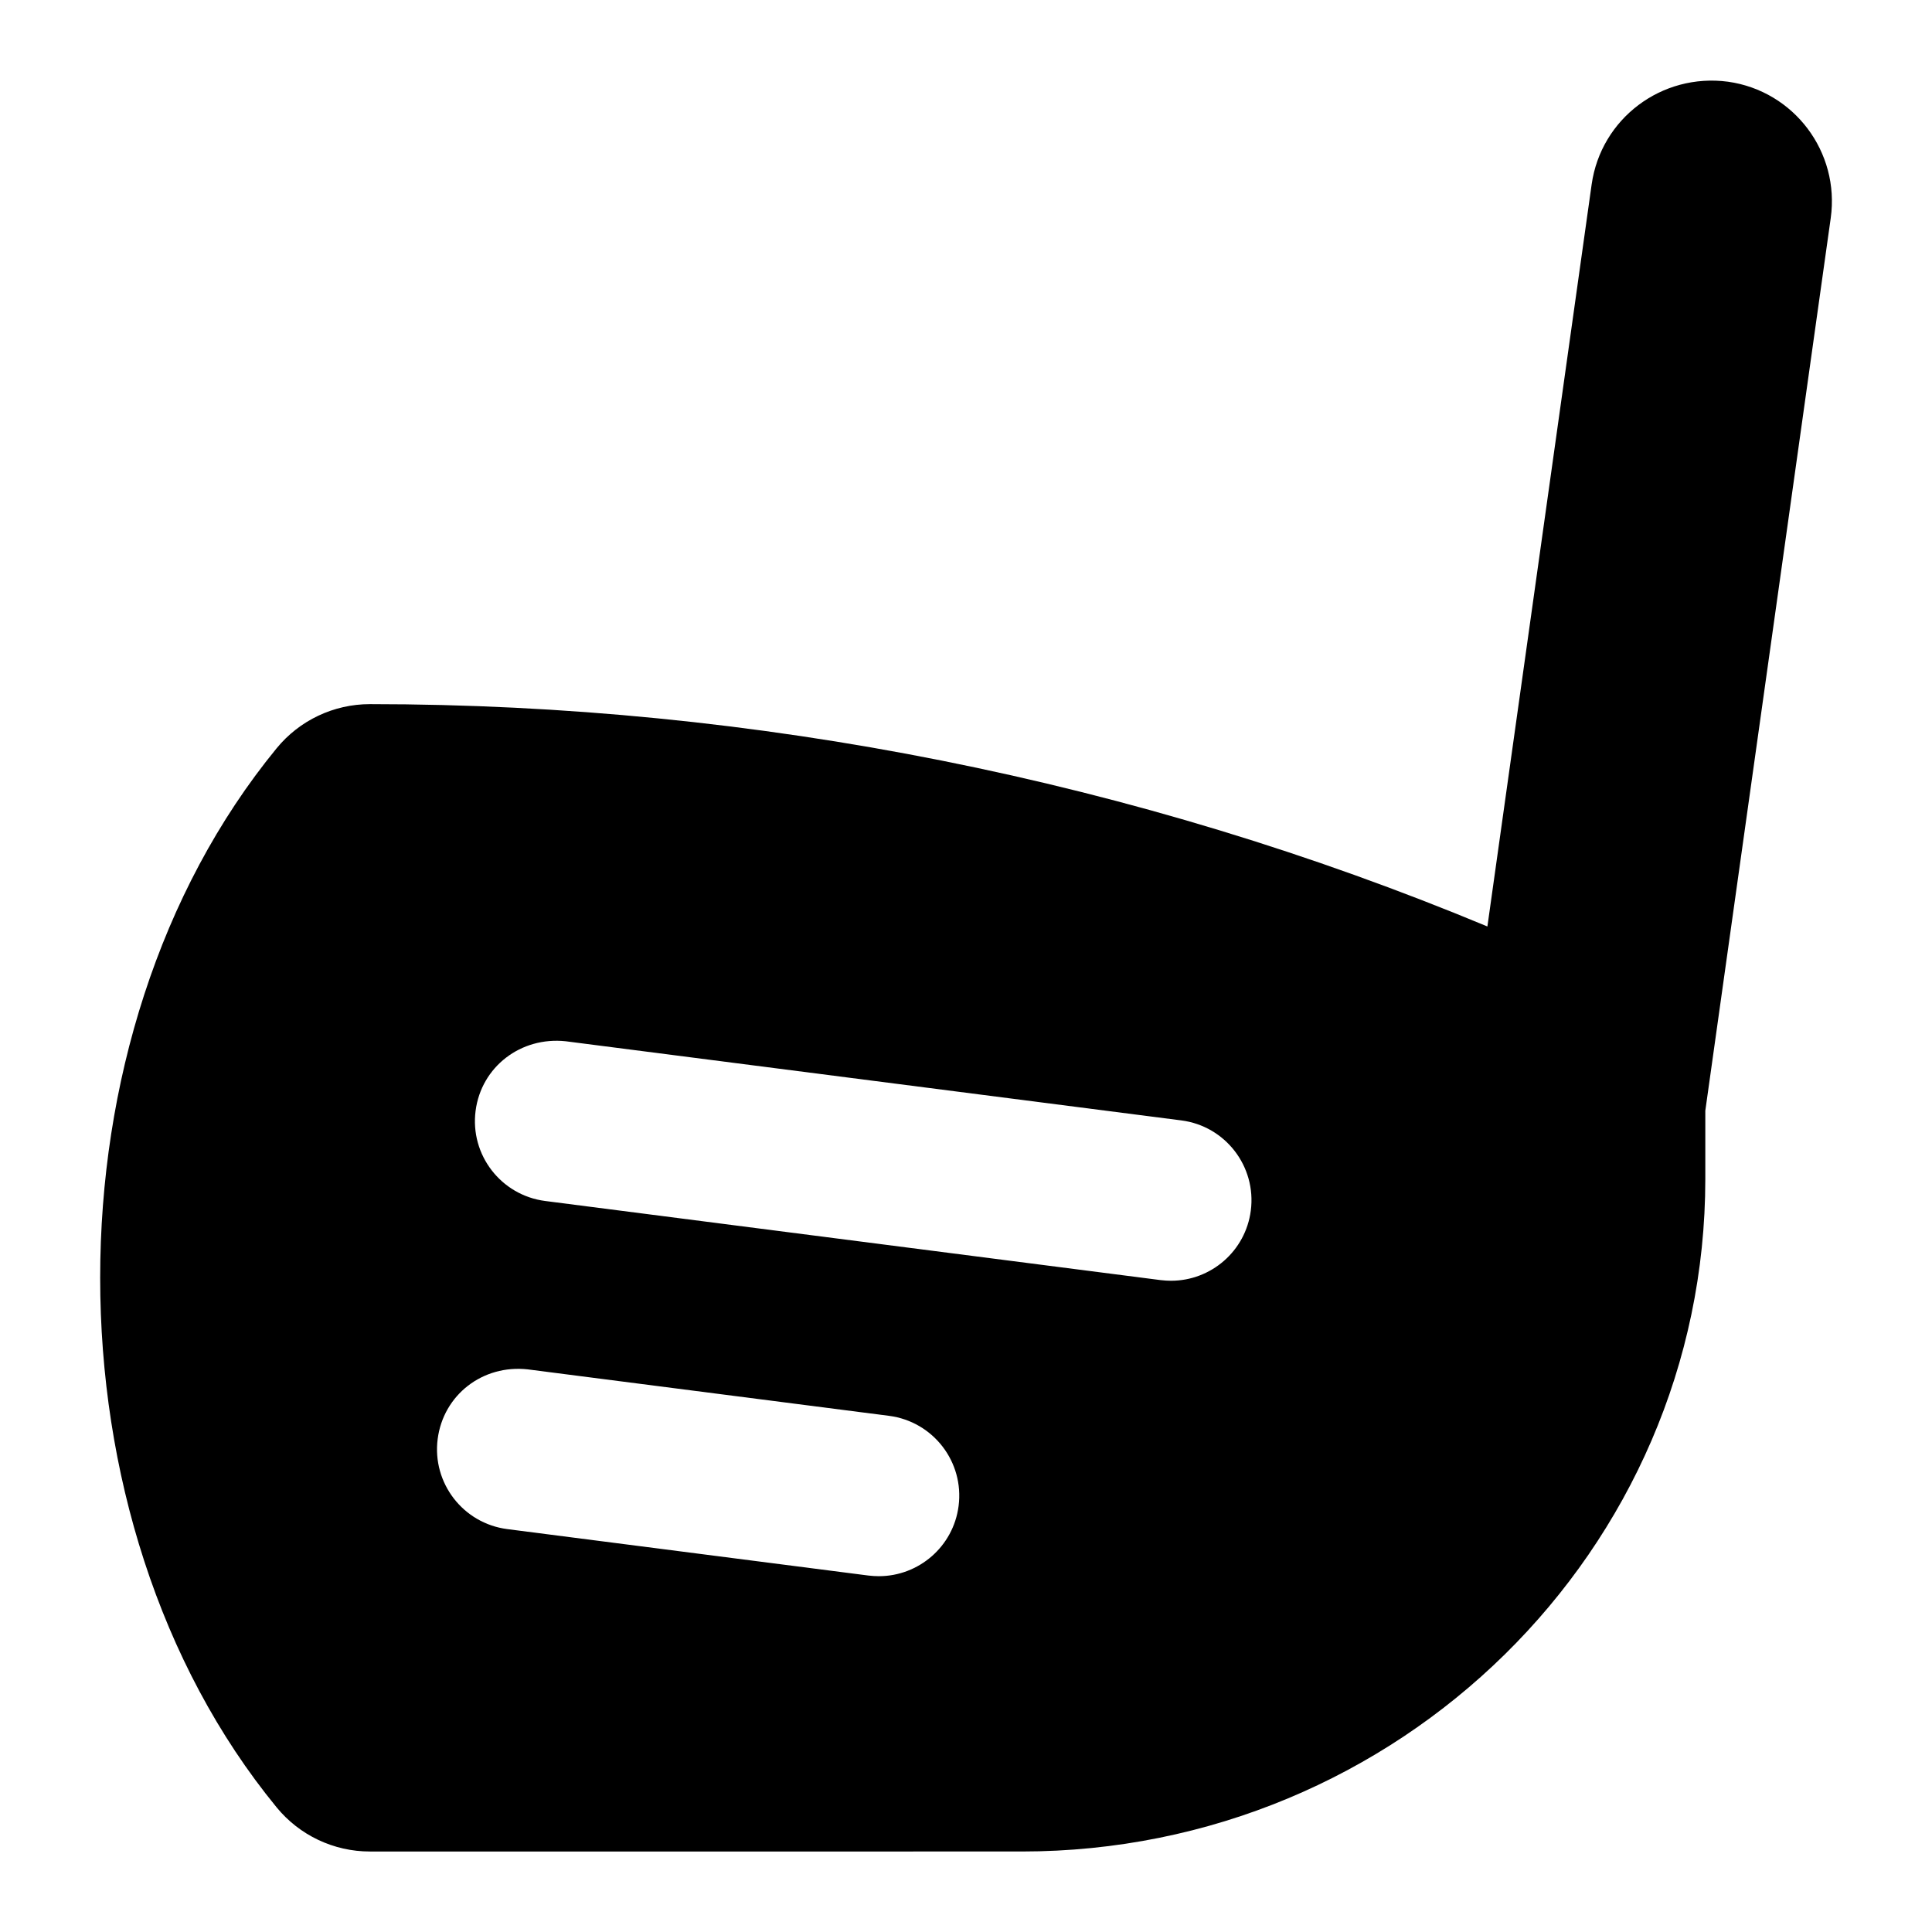 <?xml version="1.0" encoding="UTF-8"?>
<svg xmlns="http://www.w3.org/2000/svg" id="Layer_1" data-name="Layer 1" viewBox="0 0 24 24">
  <path d="M21.466,1.015c-.823-.11-1.578,.457-1.694,1.276l-1.295,9.218c-4.351-1.811-9.092-2.762-13.882-2.762-.449,0-.875,.201-1.16,.55-2.921,3.564-2.921,9.589,0,13.153,.285,.349,.711,.55,1.16,.55H12.692c4.683,0,8.492-3.747,8.492-8.354v-.848l1.558-11.089c.115-.82-.456-1.579-1.276-1.694ZM11.908,18.708c-.065,.504-.495,.872-.991,.872-.042,0-.085-.003-.129-.008l-4.487-.577c-.548-.071-.935-.572-.864-1.12,.071-.546,.558-.927,1.12-.864l4.487,.577c.548,.071,.935,.572,.864,1.12Zm3.63-3.67c-.065,.504-.495,.872-.991,.872-.042,0-.085-.003-.129-.008l-7.646-.983c-.548-.071-.935-.572-.864-1.12,.071-.547,.562-.924,1.12-.864l7.646,.983c.548,.07,.935,.572,.864,1.12Z"/>
</svg>
